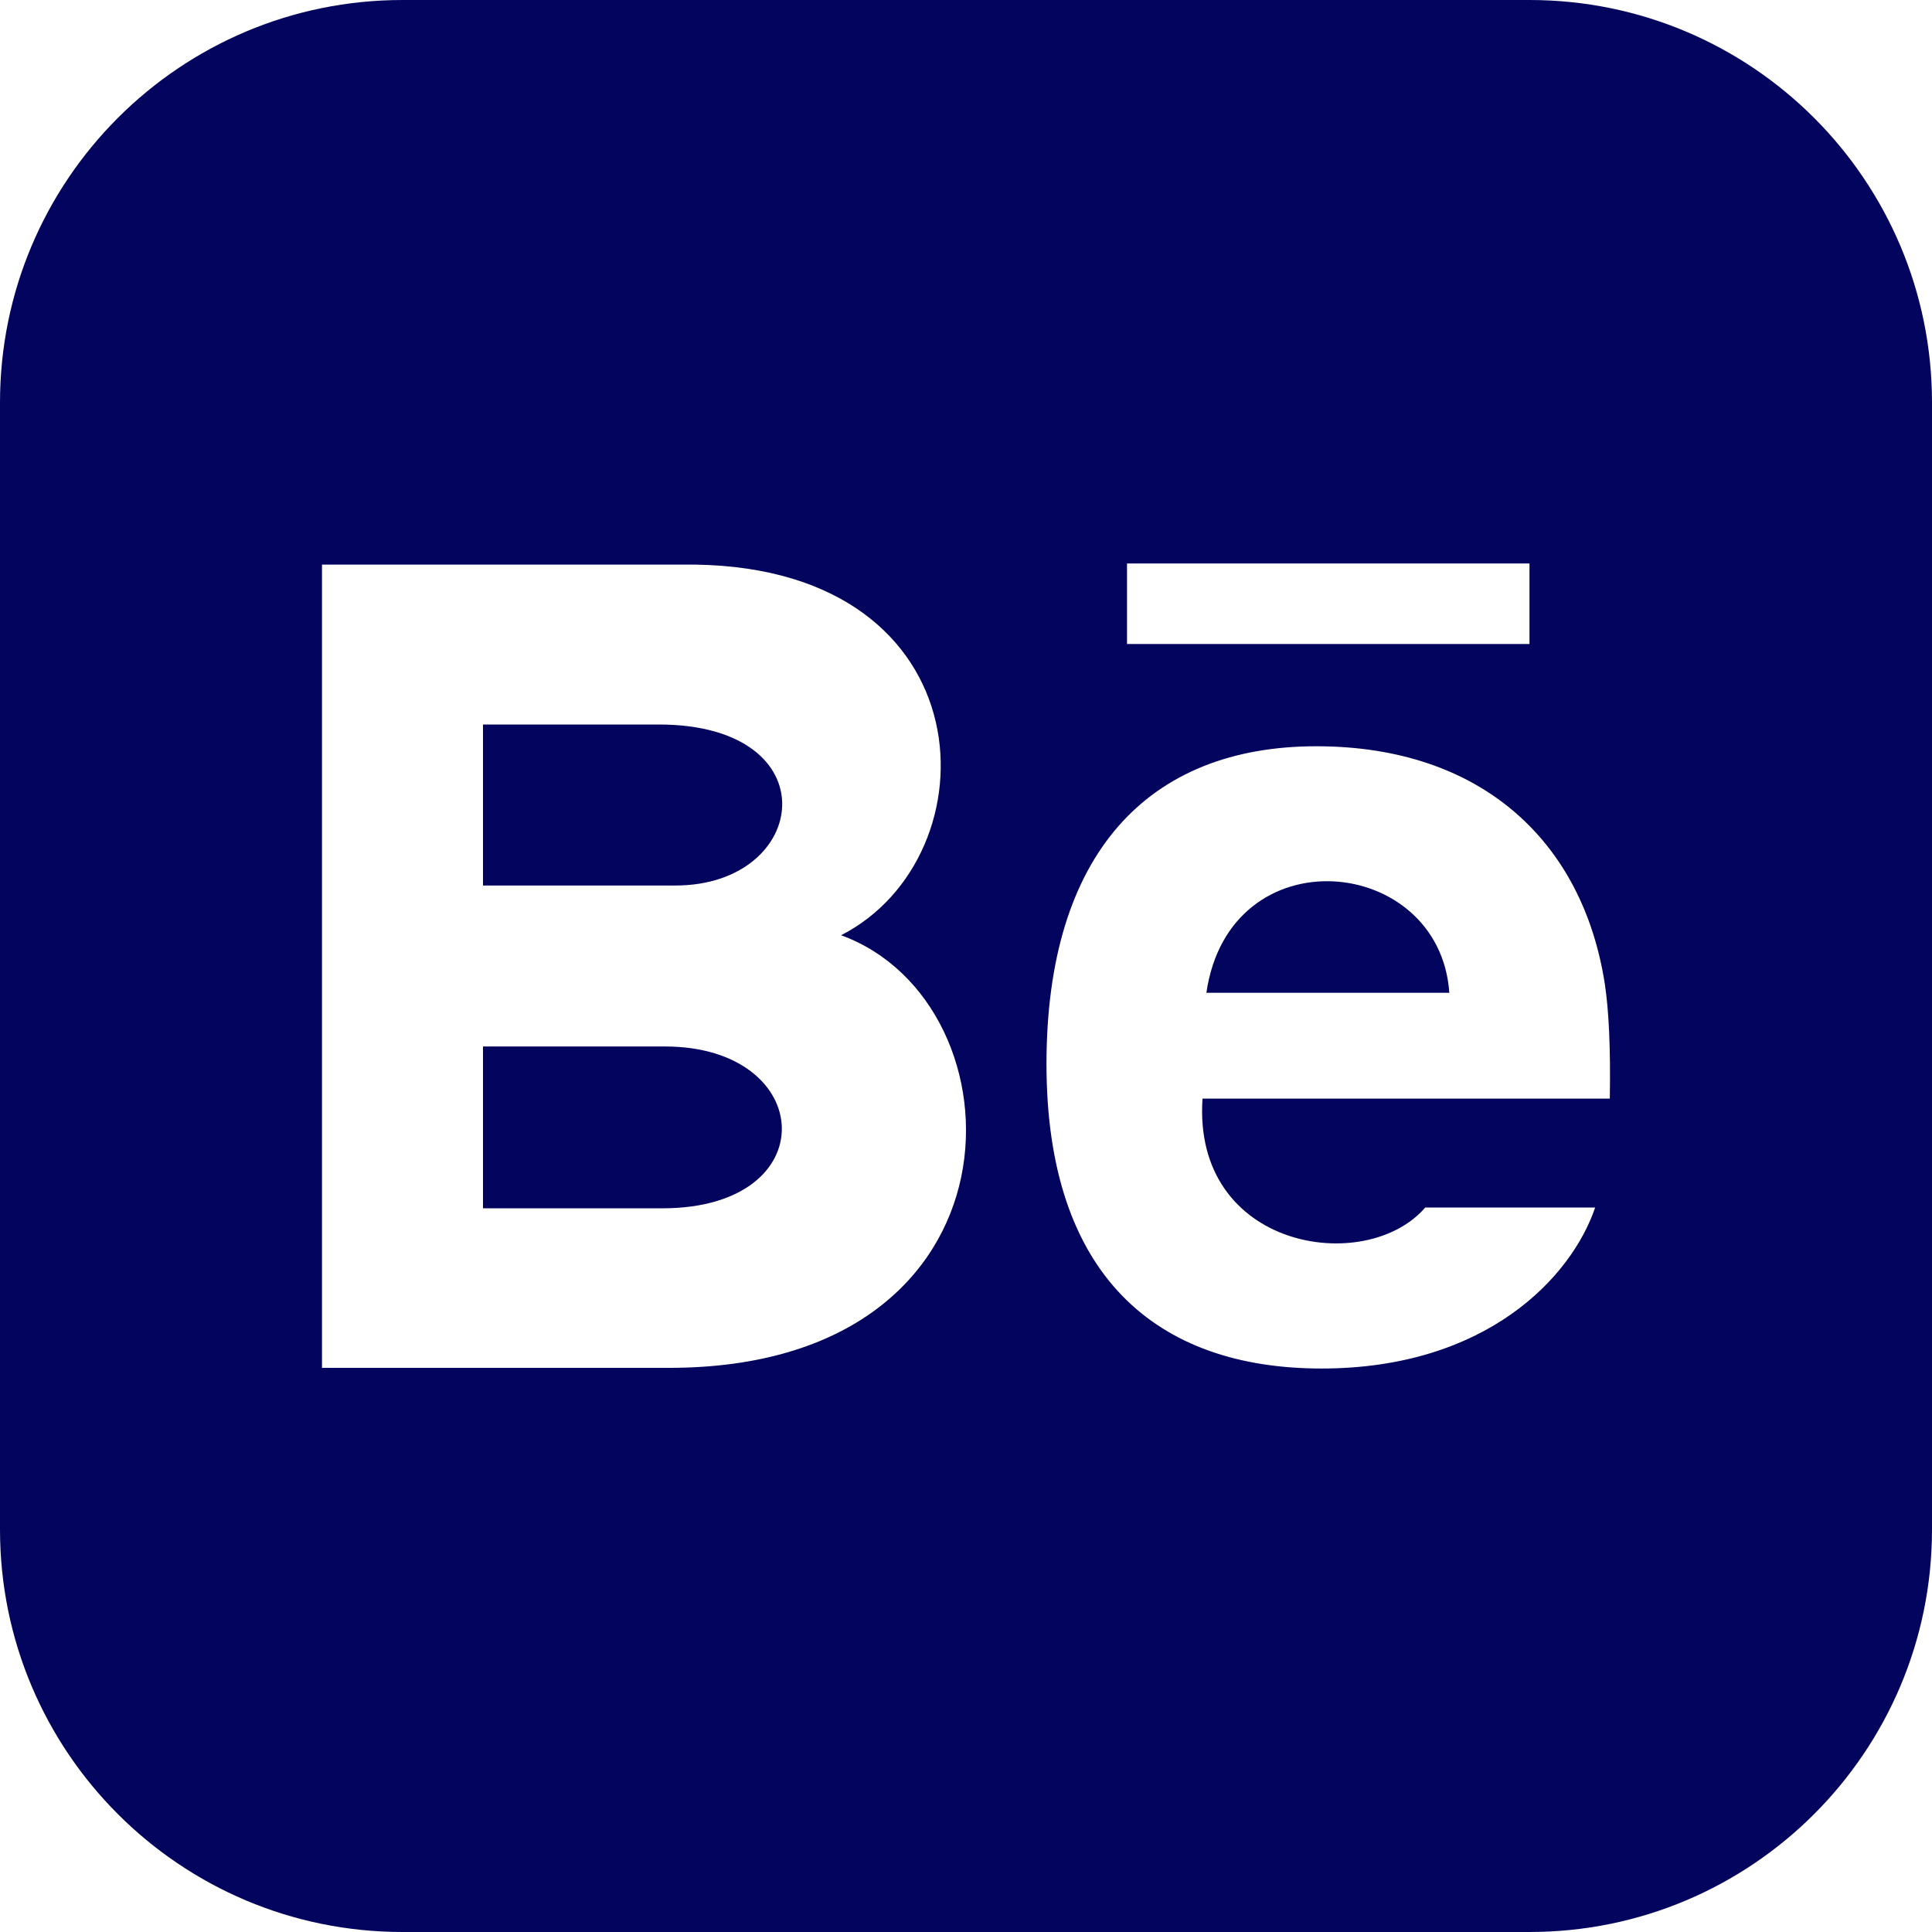 <svg width="38" height="38" viewBox="0 0 38 38" fill="none" xmlns="http://www.w3.org/2000/svg">
<g clip-path="url(#clip0_209_16)">
<path d="M13.028 23.766H9.5V20.583H13.08C16.053 20.583 16.251 23.766 13.028 23.766ZM23.728 19.527H28.506C28.321 16.812 24.184 16.397 23.728 19.527ZM12.955 14.25H9.5V17.417H13.283C15.931 17.417 16.349 14.25 12.955 14.25ZM38 7.917V30.083C38 34.455 34.456 38 30.083 38H7.917C3.543 38 0 34.455 0 30.083V7.917C0 3.545 3.543 0 7.917 0H30.083C34.456 0 38 3.545 38 7.917ZM22.167 12.667H30.083V11.083H22.167V12.667ZM16.543 18.395C19.562 16.853 19.451 11.191 13.672 11.105H6.333V26.904H13.159C20.319 26.904 20.197 19.725 16.543 18.395ZM31.564 19.348C31.13 16.557 29.144 14.678 25.891 14.678C22.575 14.678 20.583 16.799 20.583 20.927C20.583 25.093 22.748 26.917 25.992 26.917C29.236 26.917 30.91 25.12 31.375 23.75H28.033C26.868 25.104 23.452 24.575 23.652 21.608H31.663C31.679 20.604 31.645 19.884 31.564 19.348Z" fill="#03045E"/>
</g>
<defs>
<clipPath id="clip0_209_16">
<rect width="38" height="38" fill="white"/>
</clipPath>
</defs>
</svg>
